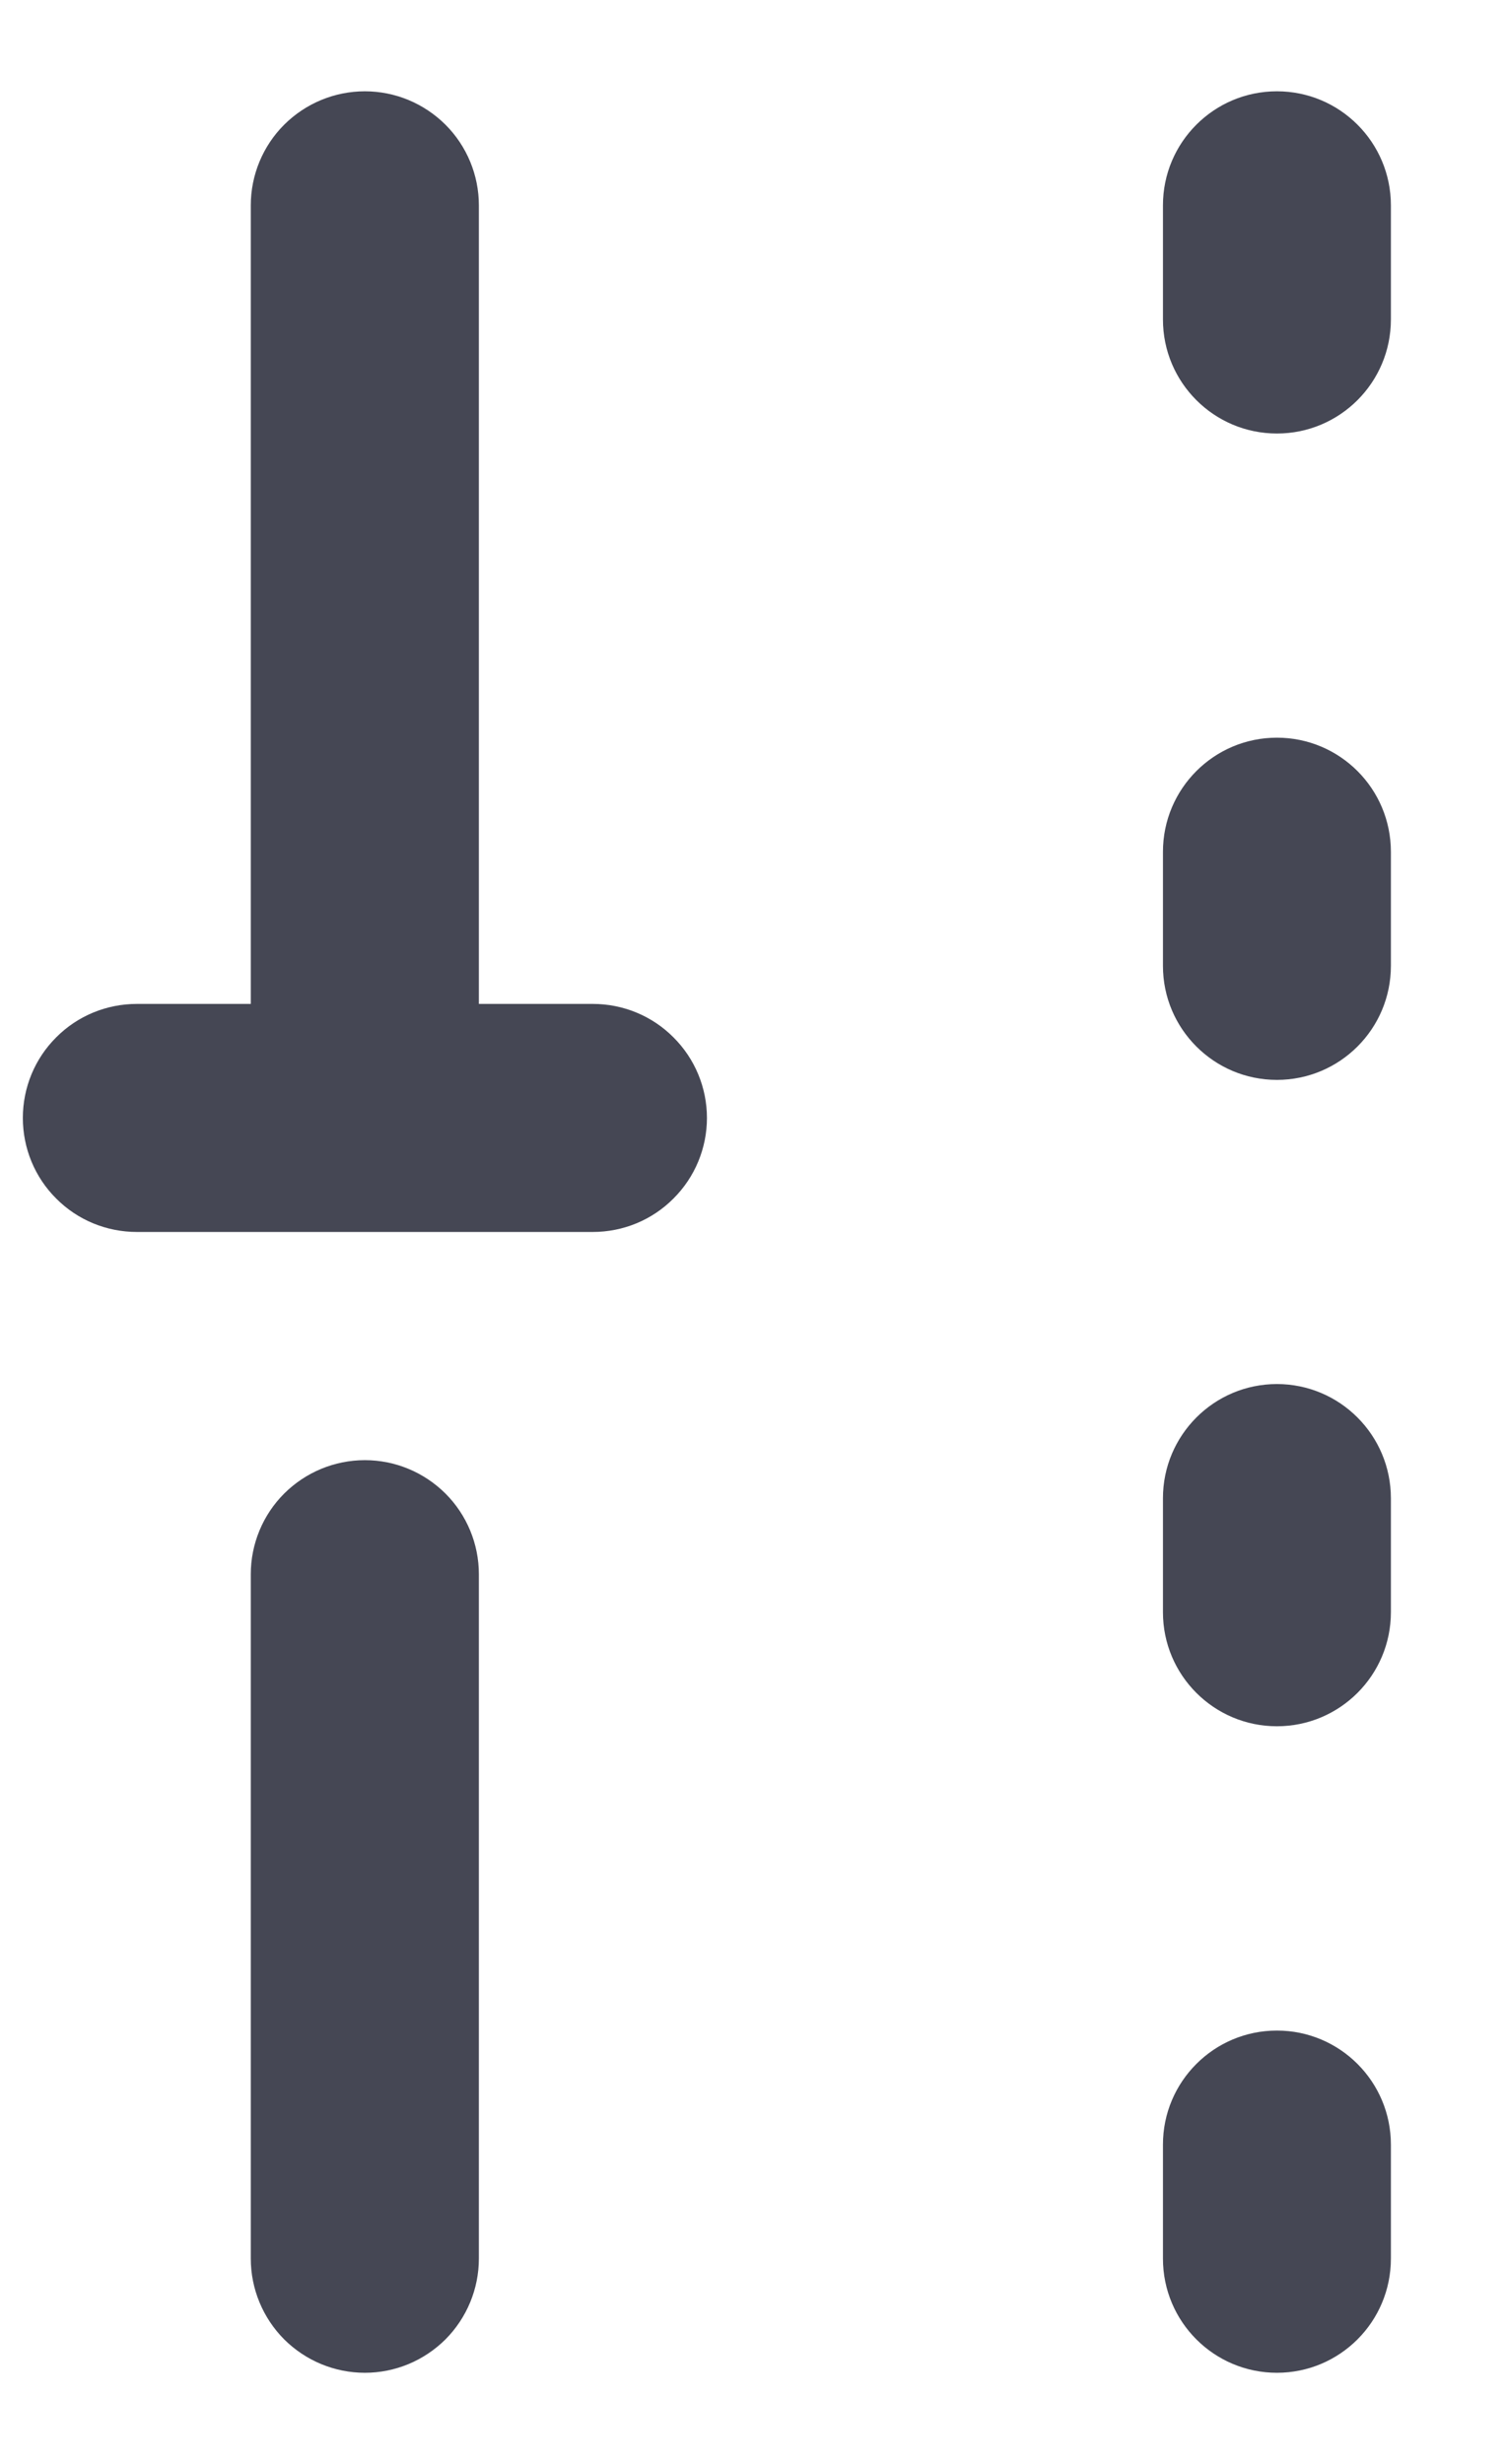 <svg width="11" height="18" viewBox="0 0 11 18" fill="none" xmlns="http://www.w3.org/2000/svg">
<path d="M4.333 7.334H3.5V1.5C3.5 1.279 3.412 1.067 3.256 0.911C3.099 0.755 2.888 0.667 2.667 0.667C2.445 0.667 2.234 0.755 2.077 0.911C1.921 1.067 1.833 1.279 1.833 1.5V7.334H1C0.779 7.334 0.567 7.421 0.411 7.578C0.254 7.734 0.167 7.946 0.167 8.167C0.167 8.388 0.254 8.6 0.411 8.756C0.567 8.913 0.779 9 1 9H4.333C4.554 9 4.766 8.913 4.922 8.756C5.079 8.6 5.167 8.388 5.167 8.167C5.167 7.946 5.079 7.734 4.922 7.578C4.766 7.421 4.554 7.334 4.333 7.334ZM2.667 10.667C2.445 10.667 2.234 10.755 2.077 10.911C1.921 11.067 1.833 11.279 1.833 11.5V16.5C1.833 16.721 1.921 16.933 2.077 17.09C2.234 17.246 2.445 17.334 2.667 17.334C2.888 17.334 3.099 17.246 3.256 17.09C3.412 16.933 3.5 16.721 3.5 16.5V11.5C3.5 11.279 3.412 11.067 3.256 10.911C3.099 10.755 2.888 10.667 2.667 10.667Z" fill="#454754"/>
<path d="M8.5 1.5C8.5 1.04 8.873 0.667 9.333 0.667C9.793 0.667 10.166 1.04 10.166 1.5V2.334C10.166 2.794 9.793 3.167 9.333 3.167C8.873 3.167 8.5 2.794 8.5 2.334V1.5Z" fill="#454754"/>
<path d="M8.5 6.223C8.5 5.762 8.873 5.389 9.333 5.389C9.793 5.389 10.166 5.762 10.166 6.223V7.056C10.166 7.516 9.793 7.889 9.333 7.889C8.873 7.889 8.5 7.516 8.5 7.056V6.223Z" fill="#454754"/>
<path d="M8.5 10.945C8.5 10.485 8.873 10.111 9.333 10.111C9.793 10.111 10.166 10.485 10.166 10.945V11.778C10.166 12.238 9.793 12.611 9.333 12.611C8.873 12.611 8.5 12.238 8.5 11.778V10.945Z" fill="#454754"/>
<path d="M8.5 15.667C8.5 15.207 8.873 14.834 9.333 14.834C9.793 14.834 10.166 15.207 10.166 15.667V16.5C10.166 16.961 9.793 17.334 9.333 17.334C8.873 17.334 8.5 16.961 8.5 16.5V15.667Z" fill="#454754"/>
</svg>
